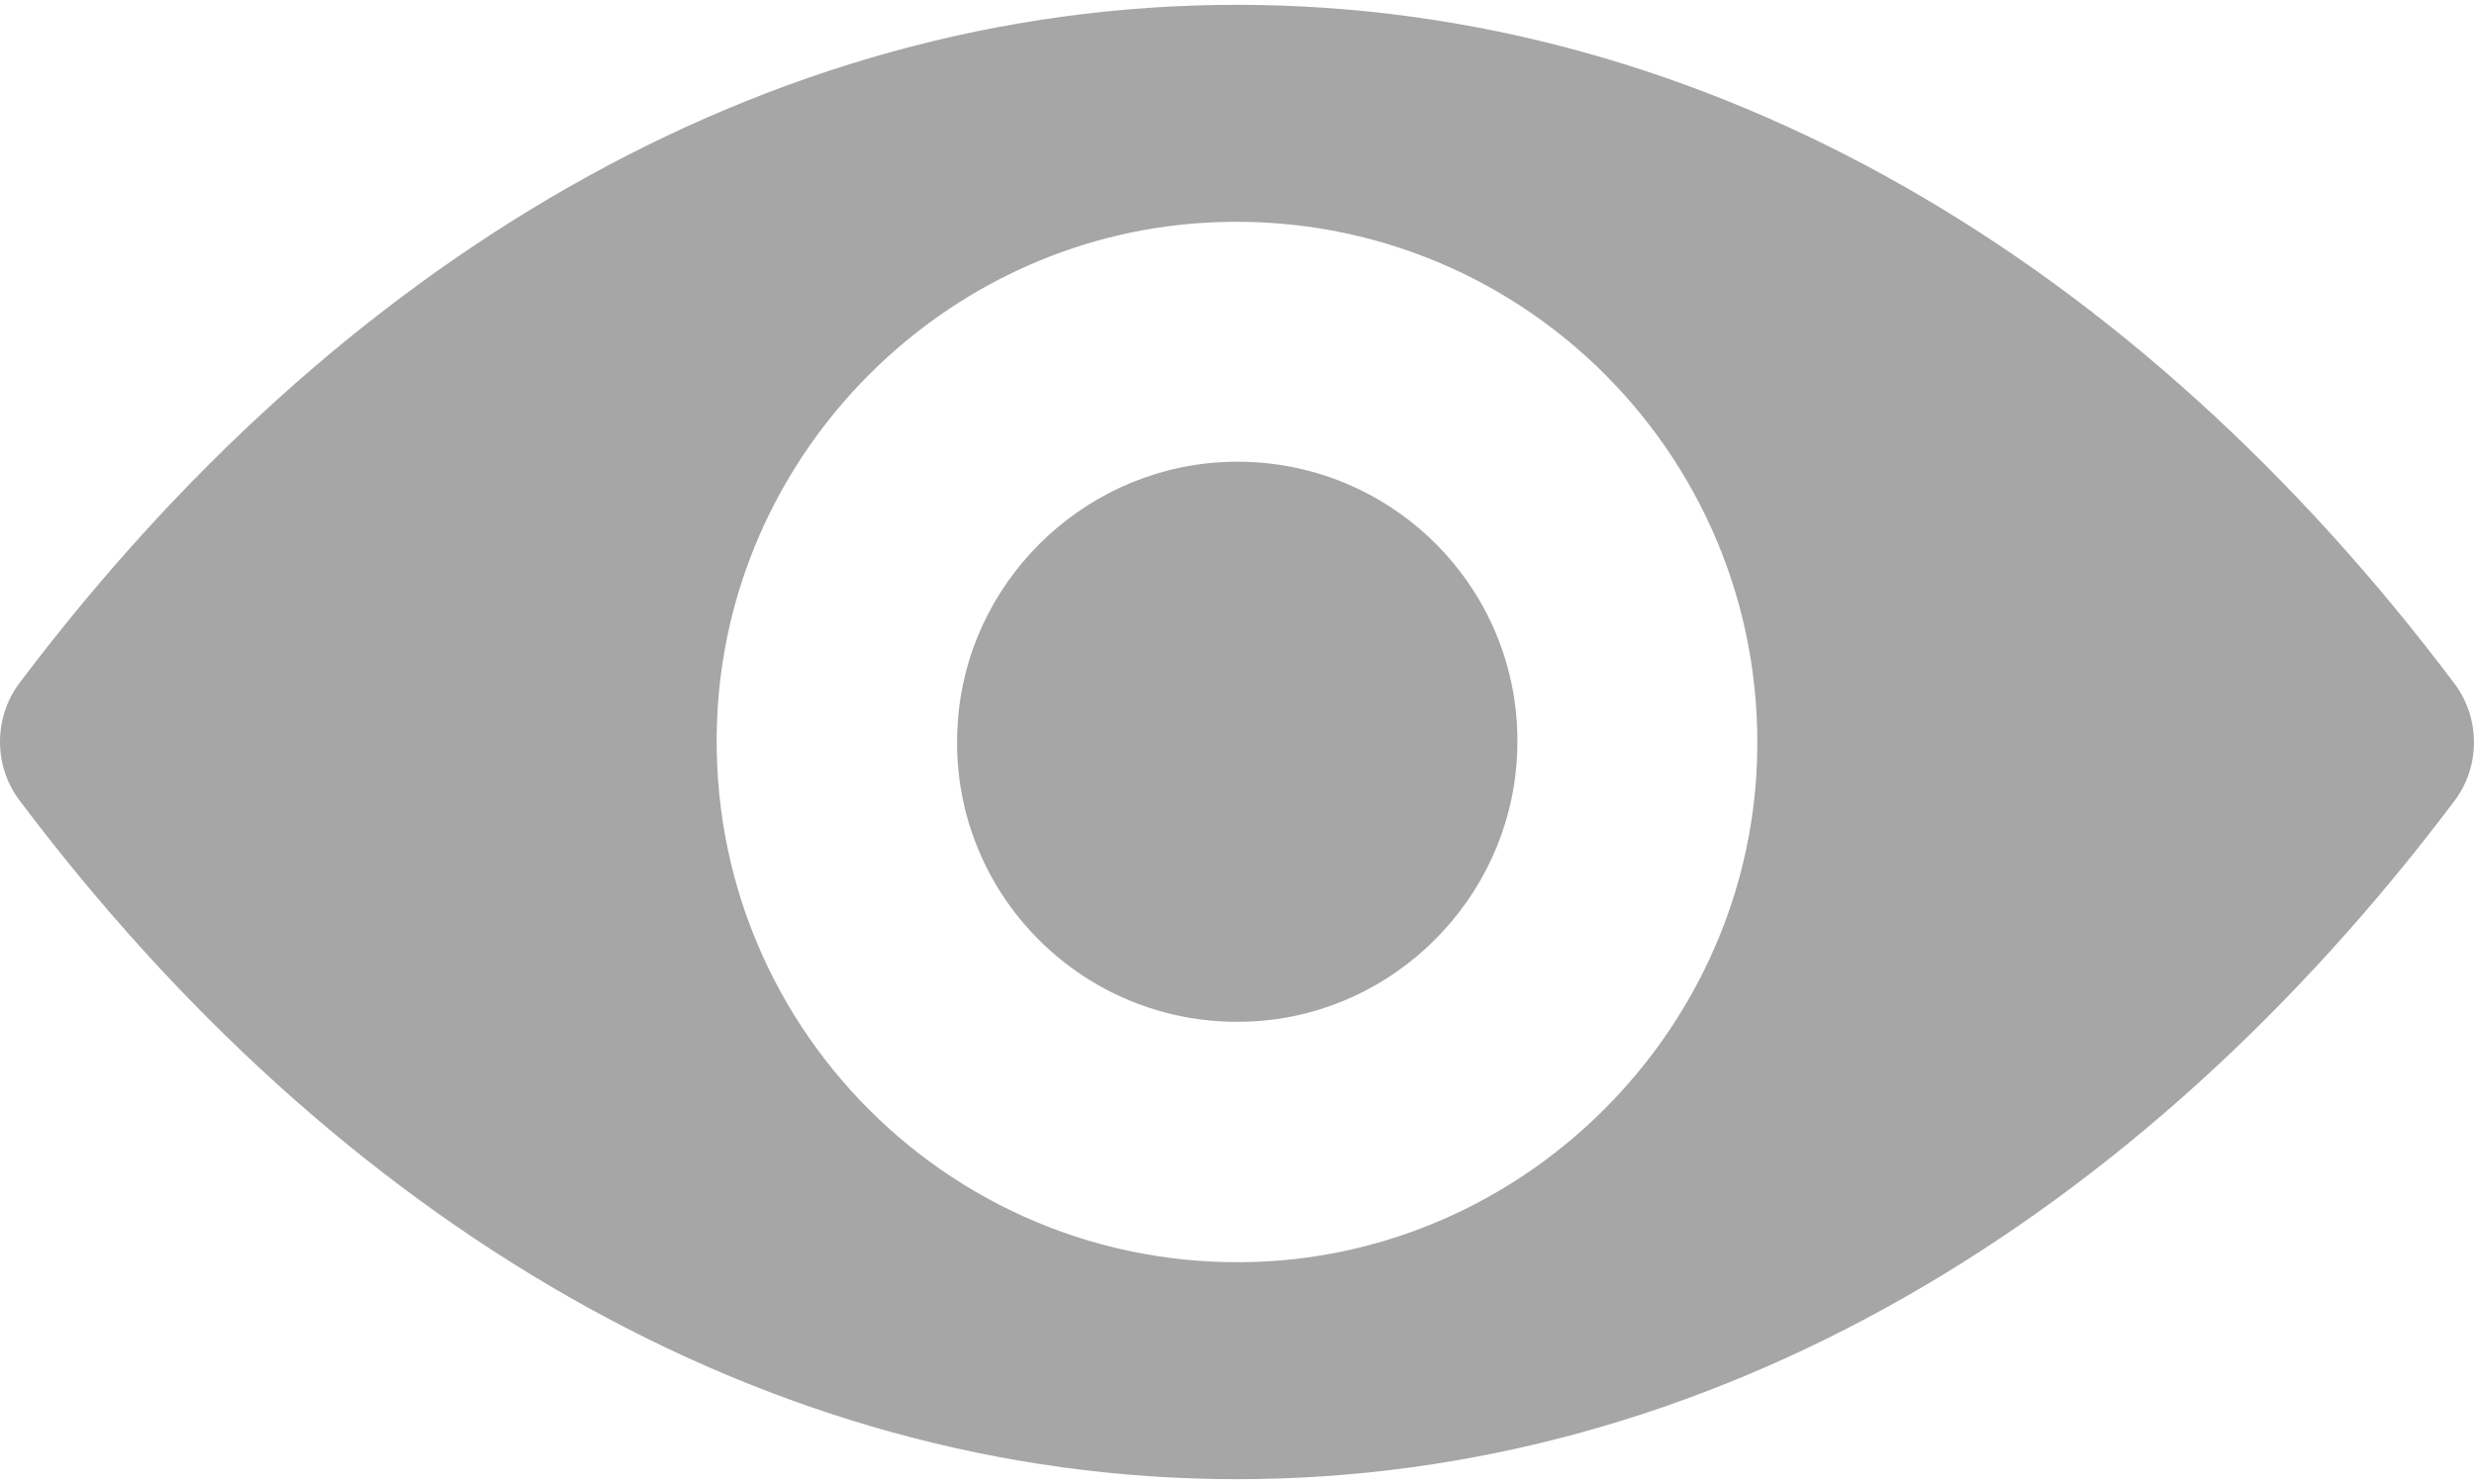 <svg width="20" height="12" viewBox="0 0 20 12" fill="none" xmlns="http://www.w3.org/2000/svg">
<rect width="20" height="12" fill="#E5E5E5"/>
<g clip-path="url(#clip0)">
<rect width="1440" height="1982" transform="translate(-1193 -827)" fill="#F9FAFC"/>
<path d="M-372.5 -14C-372.5 -18.142 -369.142 -21.5 -365 -21.5H29C33.142 -21.5 36.5 -18.142 36.5 -14V26C36.5 30.142 33.142 33.5 29 33.5H-365C-369.142 33.5 -372.5 30.142 -372.5 26V-14Z" fill="white" stroke="#DDE2E5"/>
<g clip-path="url(#clip1)">
<path d="M10 0.039C6.179 0.039 2.714 2.13 0.156 5.525C-0.052 5.804 -0.052 6.192 0.156 6.47C2.714 9.87 6.179 11.961 10 11.961C13.821 11.961 17.287 9.87 19.843 6.475C20.052 6.196 20.052 5.808 19.843 5.529C17.287 2.13 13.821 0.039 10 0.039ZM10.274 10.198C7.738 10.357 5.643 8.267 5.802 5.726C5.933 3.631 7.631 1.933 9.726 1.802C12.262 1.643 14.357 3.733 14.198 6.274C14.063 8.365 12.365 10.063 10.274 10.198ZM10.147 8.258C8.781 8.344 7.652 7.219 7.742 5.853C7.811 4.724 8.728 3.811 9.857 3.738C11.223 3.652 12.352 4.777 12.262 6.143C12.189 7.276 11.272 8.189 10.147 8.258Z" fill="#A6A6A6"/>
</g>
</g>
<defs>
<clipPath id="clip0">
<rect width="1440" height="1982" fill="white" transform="translate(-1193 -827)"/>
</clipPath>
<clipPath id="clip1">
<rect width="20" height="20" fill="white" transform="translate(0 -4)"/>
</clipPath>
</defs>
</svg>
